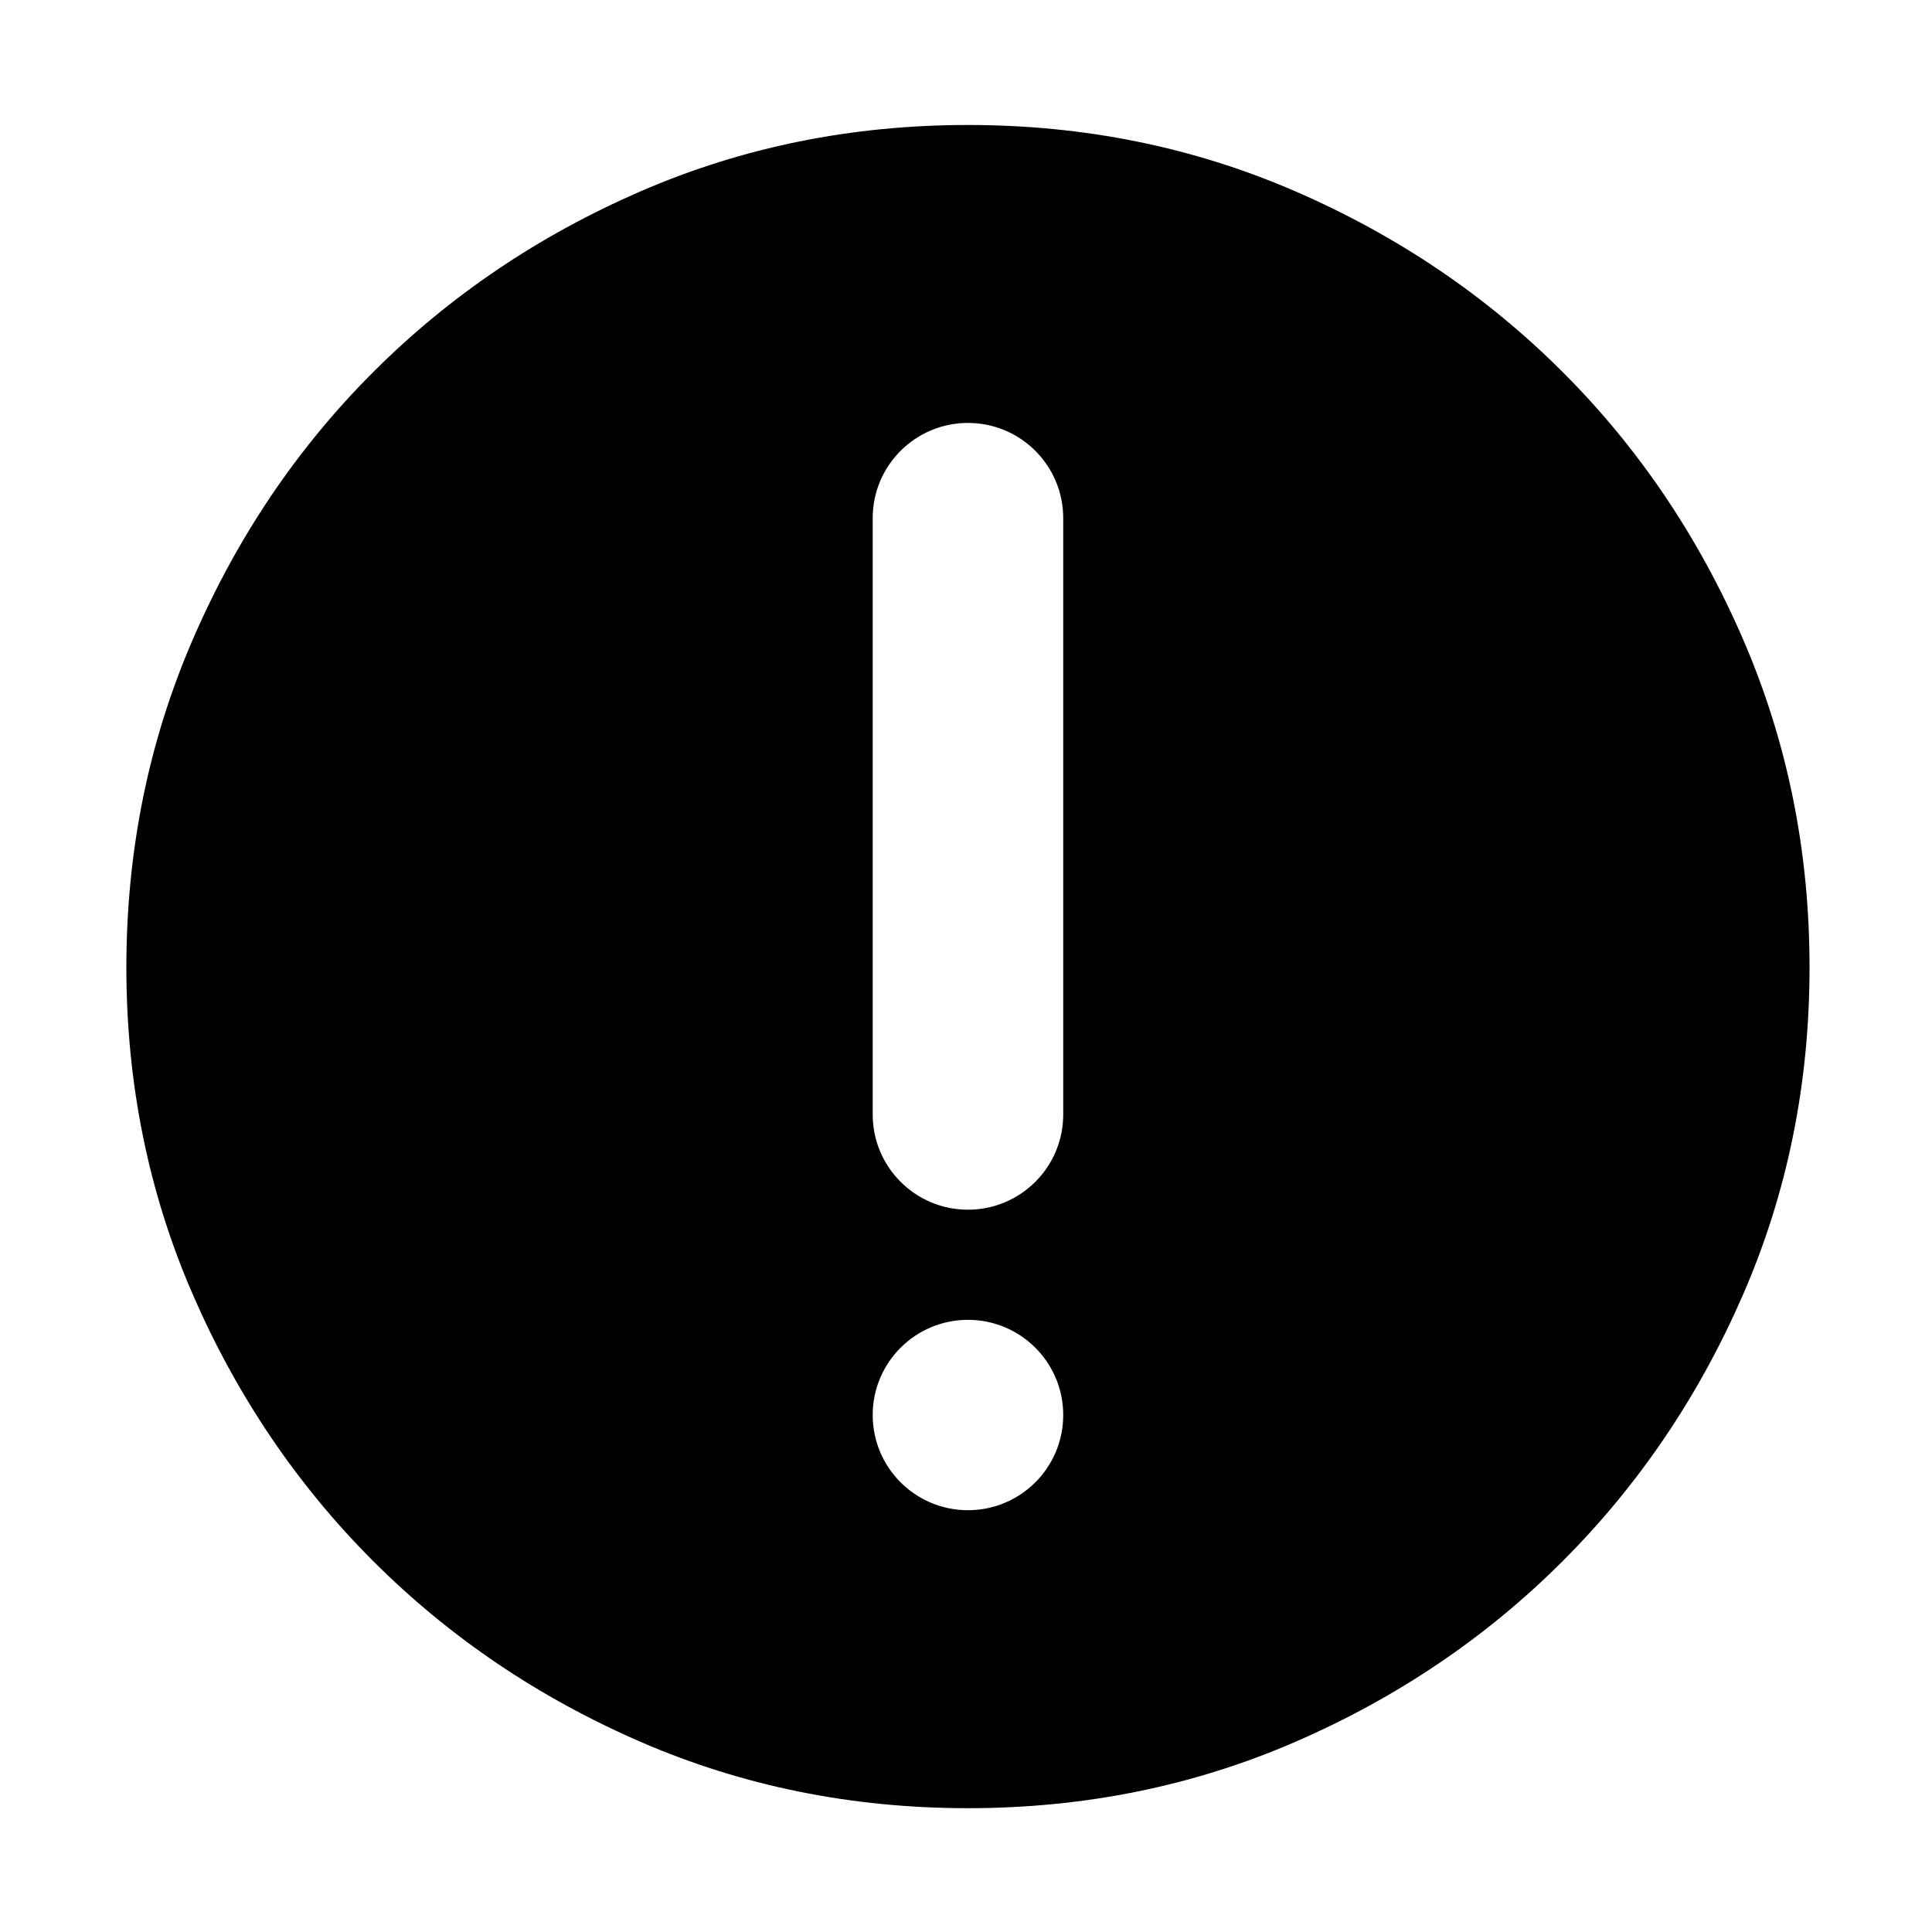 <?xml version="1.0" standalone="no"?><!DOCTYPE svg PUBLIC "-//W3C//DTD SVG 1.1//EN" "http://www.w3.org/Graphics/SVG/1.1/DTD/svg11.dtd"><svg t="1585388055157" class="icon" viewBox="0 0 1024 1024" version="1.1" xmlns="http://www.w3.org/2000/svg" p-id="11064" xmlns:xlink="http://www.w3.org/1999/xlink" width="200" height="200"><defs><style type="text/css"></style></defs><path d="M923.905 338.957c-23.457-54.238-55.37-101.537-95.759-141.871-40.373-40.346-87.577-72.236-141.593-95.676-54.022-23.446-111.859-35.166-173.511-35.166-61.657 0-119.496 11.721-173.516 35.166-54.016 23.44-101.208 55.329-141.593 95.676-40.385 40.335-72.297 87.627-95.766 141.871-23.463 54.245-35.188 112.159-35.188 173.767 0 61.602 11.725 119.378 35.188 173.343 23.467 53.977 55.381 101.13 95.759 141.475 40.385 40.335 87.577 72.225 141.592 95.676 54.021 23.435 111.859 35.16 173.516 35.16 61.653 0 119.489-11.721 173.511-35.16 54.016-23.451 101.218-55.342 141.592-95.676 40.38-40.346 72.303-87.499 95.759-141.475 23.474-53.965 35.199-111.747 35.199-173.343 0.011-61.614-11.721-119.523-35.193-173.767l0 0zM513.042 800.443c-27.891 0-50.495-22.582-50.495-50.451 0-27.857 22.61-50.451 50.495-50.451 27.896 0 50.49 22.593 50.49 50.451 0 27.874-22.598 50.451-50.49 50.451l0 0zM563.532 590.709c0 27.863-22.598 50.462-50.49 50.462-27.891 0-50.495-22.598-50.495-50.462l0-316.084c0-27.874 22.61-50.462 50.495-50.462 27.896 0 50.49 22.588 50.49 50.462l0 316.084zM563.532 590.709z" p-id="11065"></path></svg>